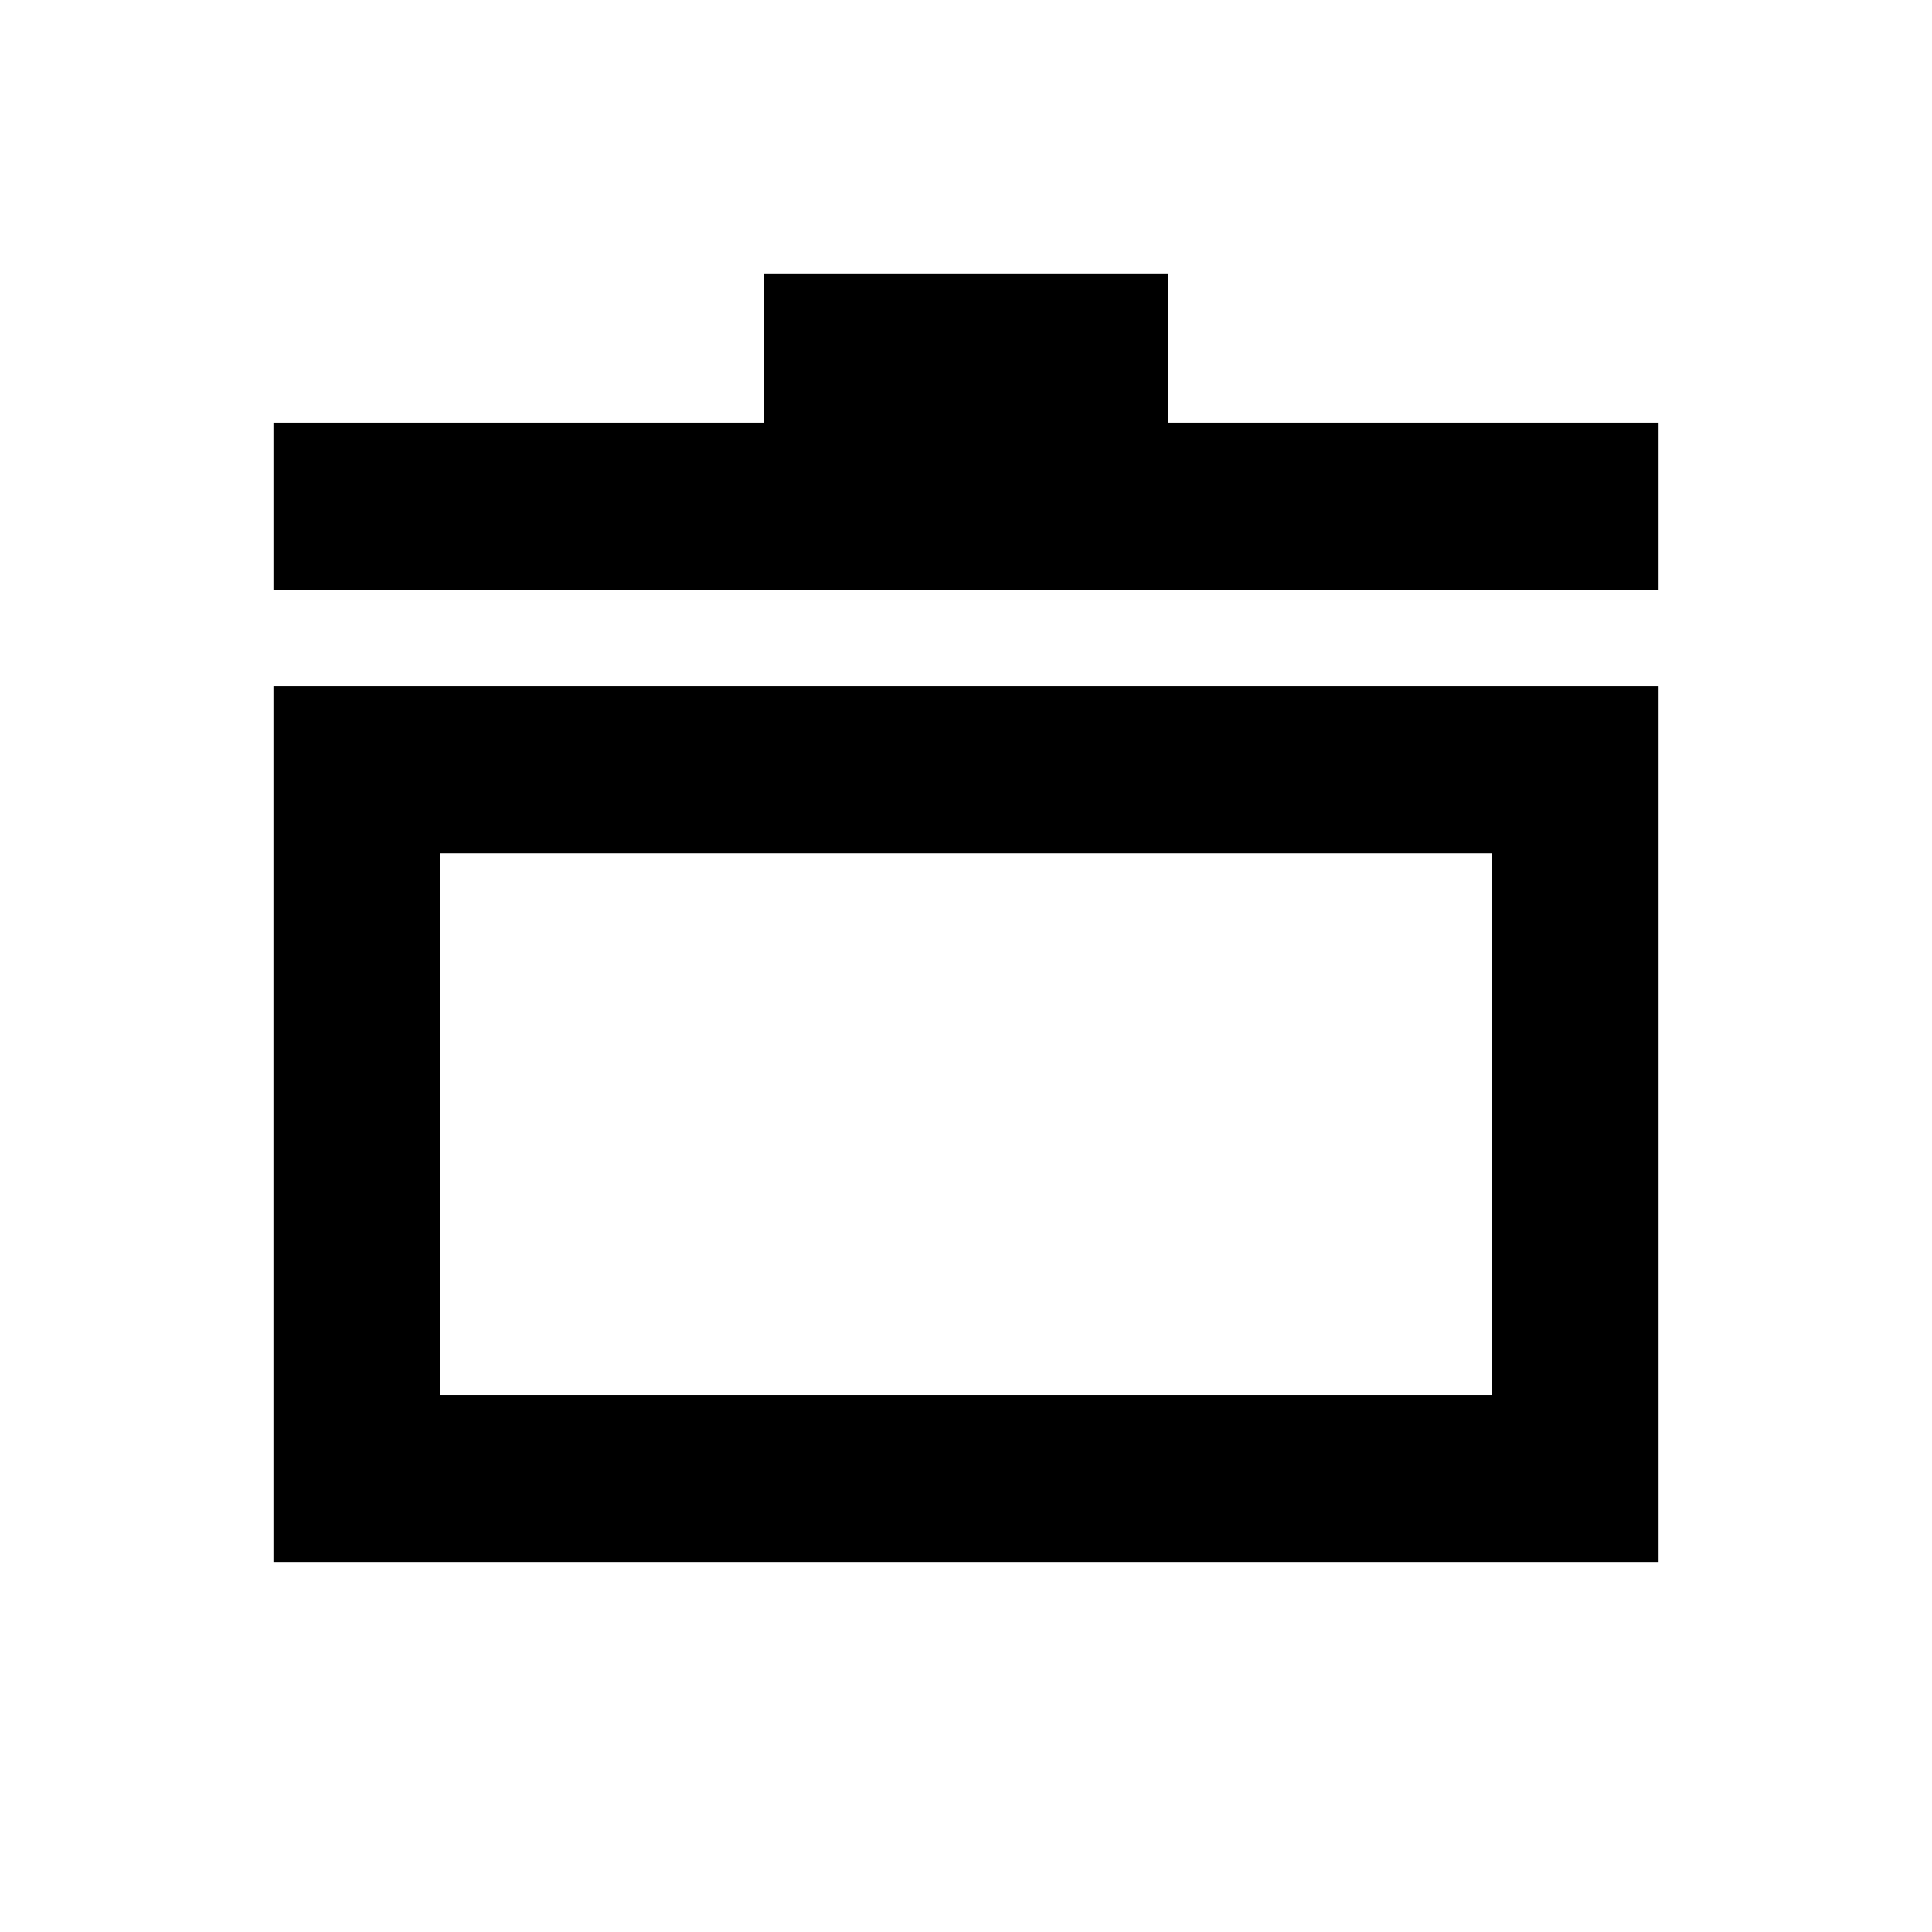 <svg xmlns="http://www.w3.org/2000/svg" height="20" viewBox="0 -960 960 960" width="20"><path d="M135.87-183.87v-435.11h688.26v435.11H135.87Zm83-83h522.26v-269.11H218.87v269.11Zm-83-400.11v-83h243.59v-74.15h201.08v74.15h243.59v83H135.87ZM480-401.54Z"/></svg>